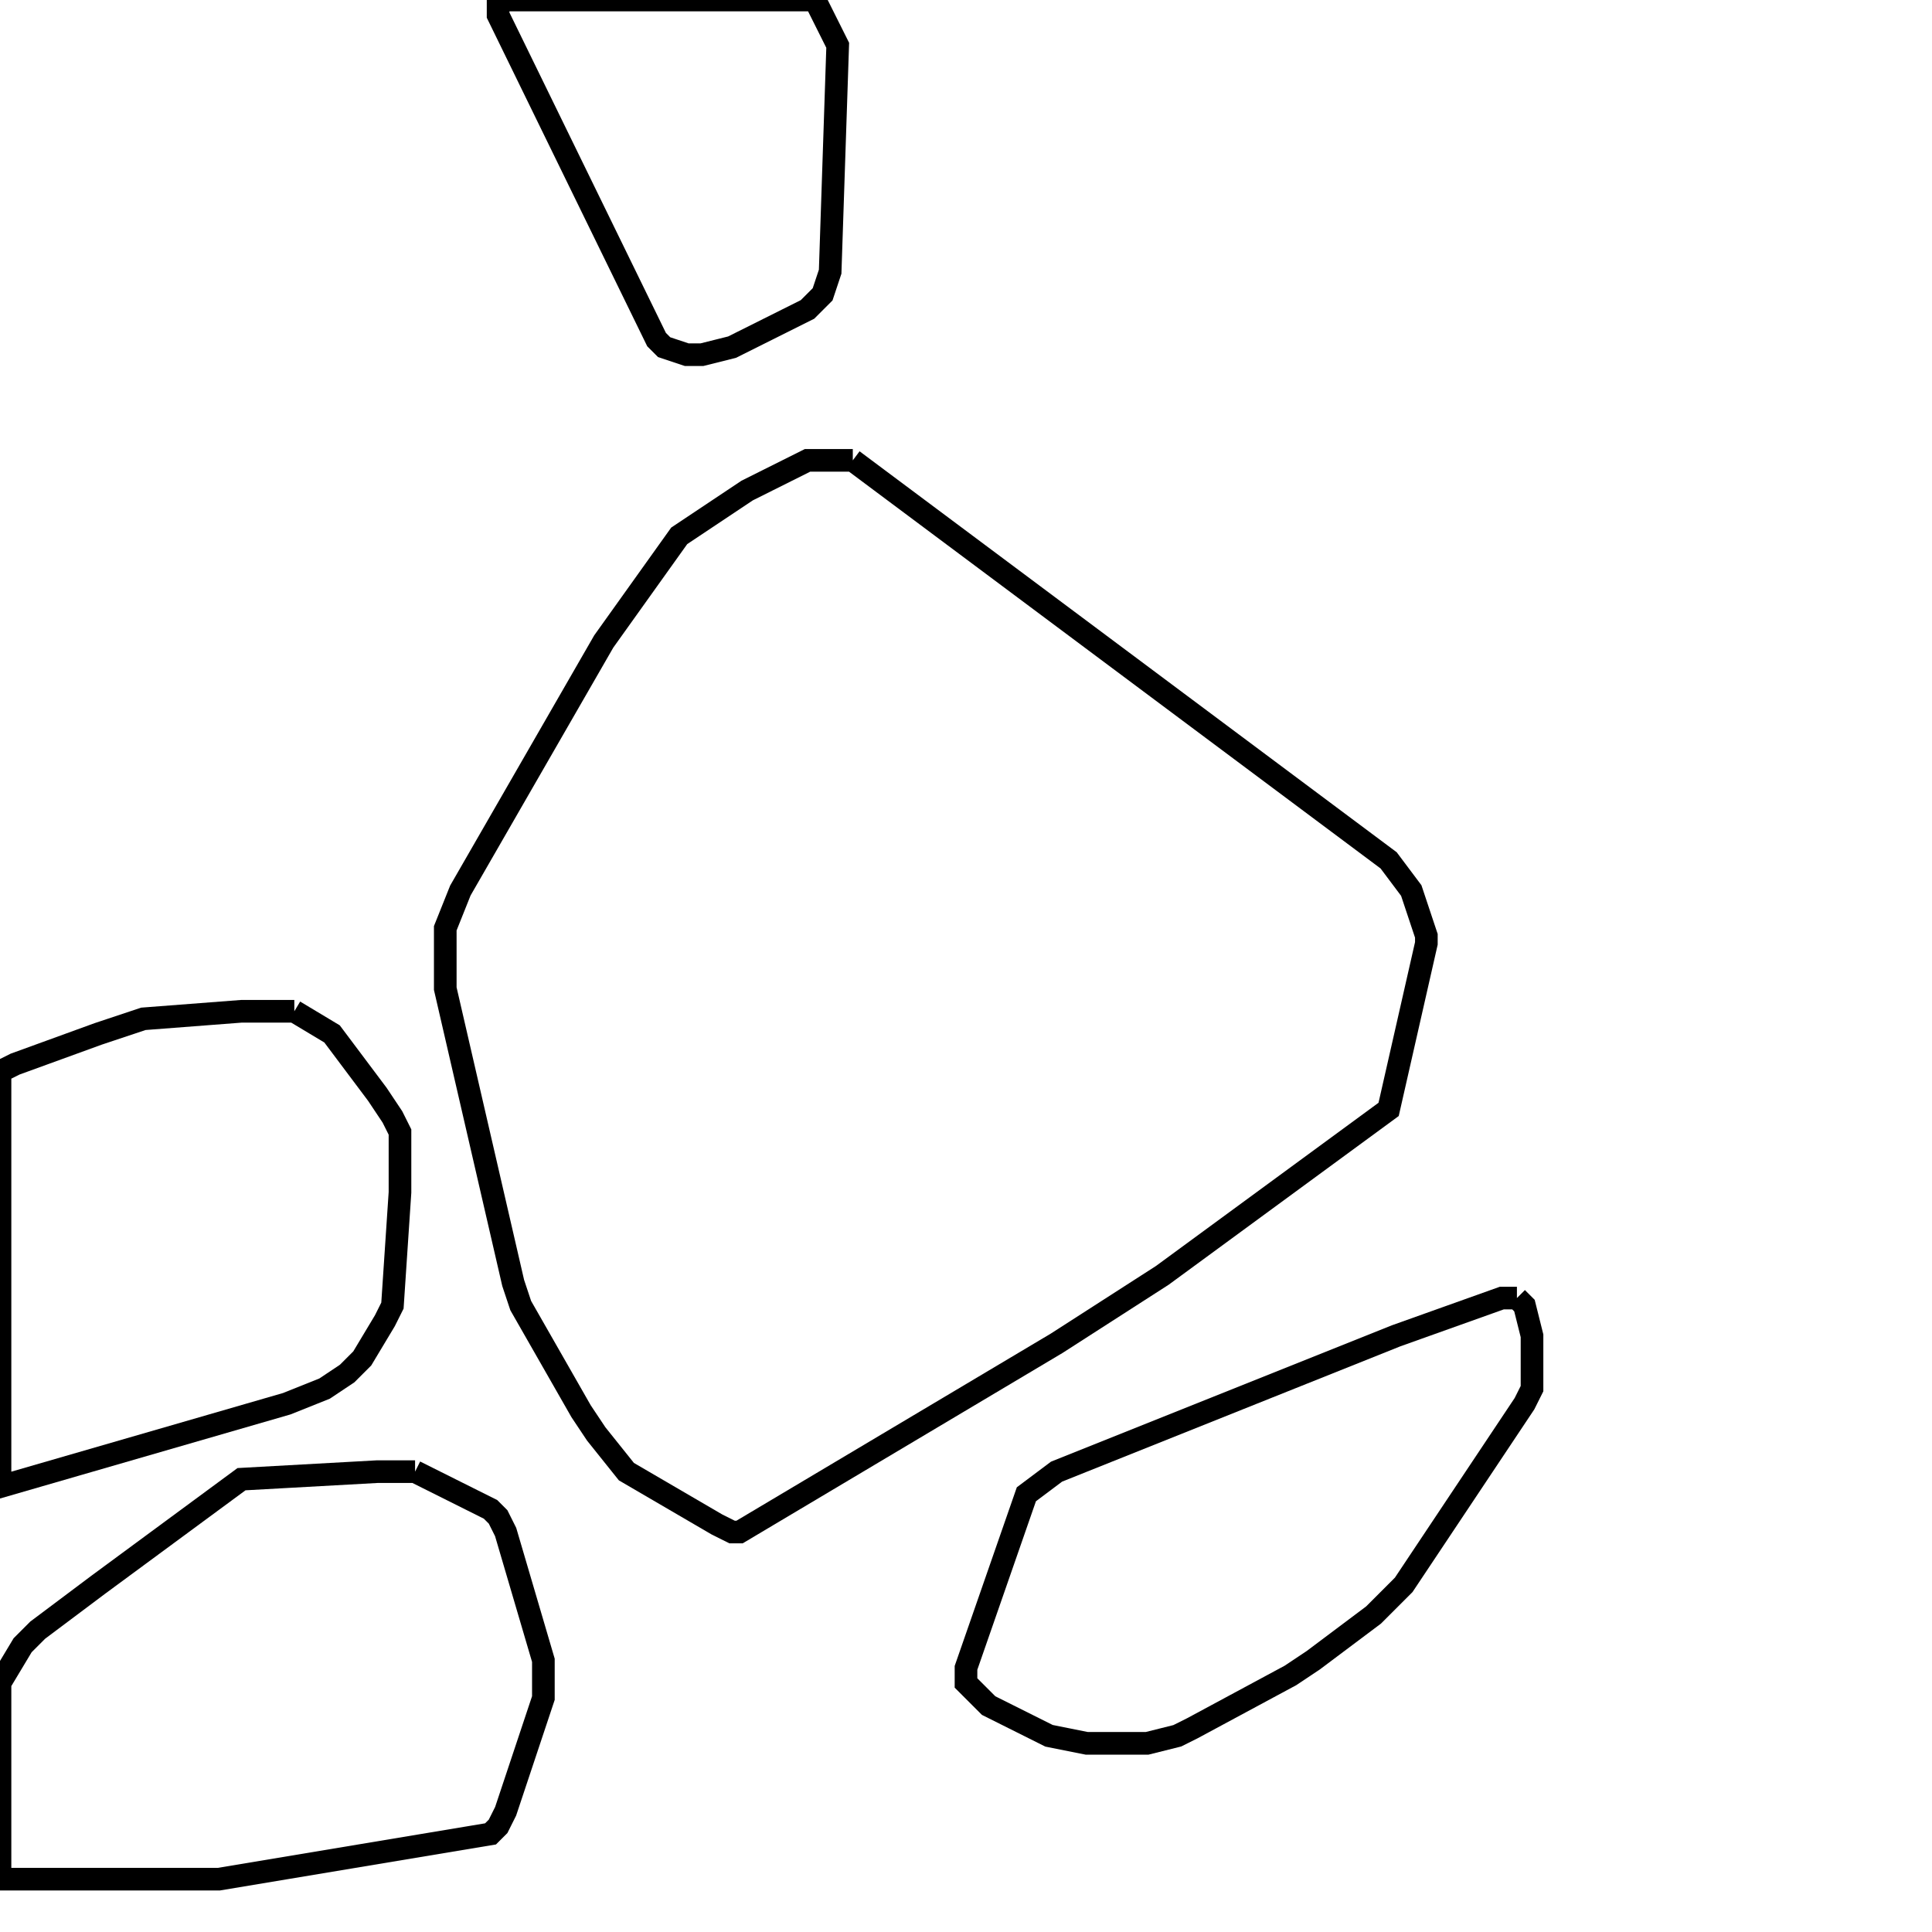 <svg width="256" height="256" xmlns="http://www.w3.org/2000/svg" fill-opacity="0" stroke="black" stroke-width="3" ><path d="M113 61 184 114 187 118 189 124 189 125 184 147 154 169 140 178 98 203 97 203 95 202 83 195 79 190 77 187 69 173 68 170 59 131 59 123 61 118 80 85 90 71 99 65 107 61 113 61 "/><path d="M55 195 65 200 66 201 67 203 72 220 72 225 67 240 66 242 65 243 29 249 0 249 0 223 3 218 5 216 13 210 32 196 50 195 55 195 "/><path d="M39 134 44 137 50 145 52 148 53 150 53 158 52 173 51 175 48 180 46 182 43 184 38 186 0 197 0 142 2 141 13 137 19 135 32 134 39 134 "/><path d="M201 172 202 173 203 177 203 184 202 186 186 210 182 214 174 220 171 222 158 229 156 230 152 231 144 231 139 230 131 226 128 223 128 221 136 198 140 195 185 177 199 172 201 172 "/><path d="M108 0 111 6 110 36 109 39 107 41 97 46 93 47 91 47 88 46 87 45 66 2 66 0 108 0 "/></svg>